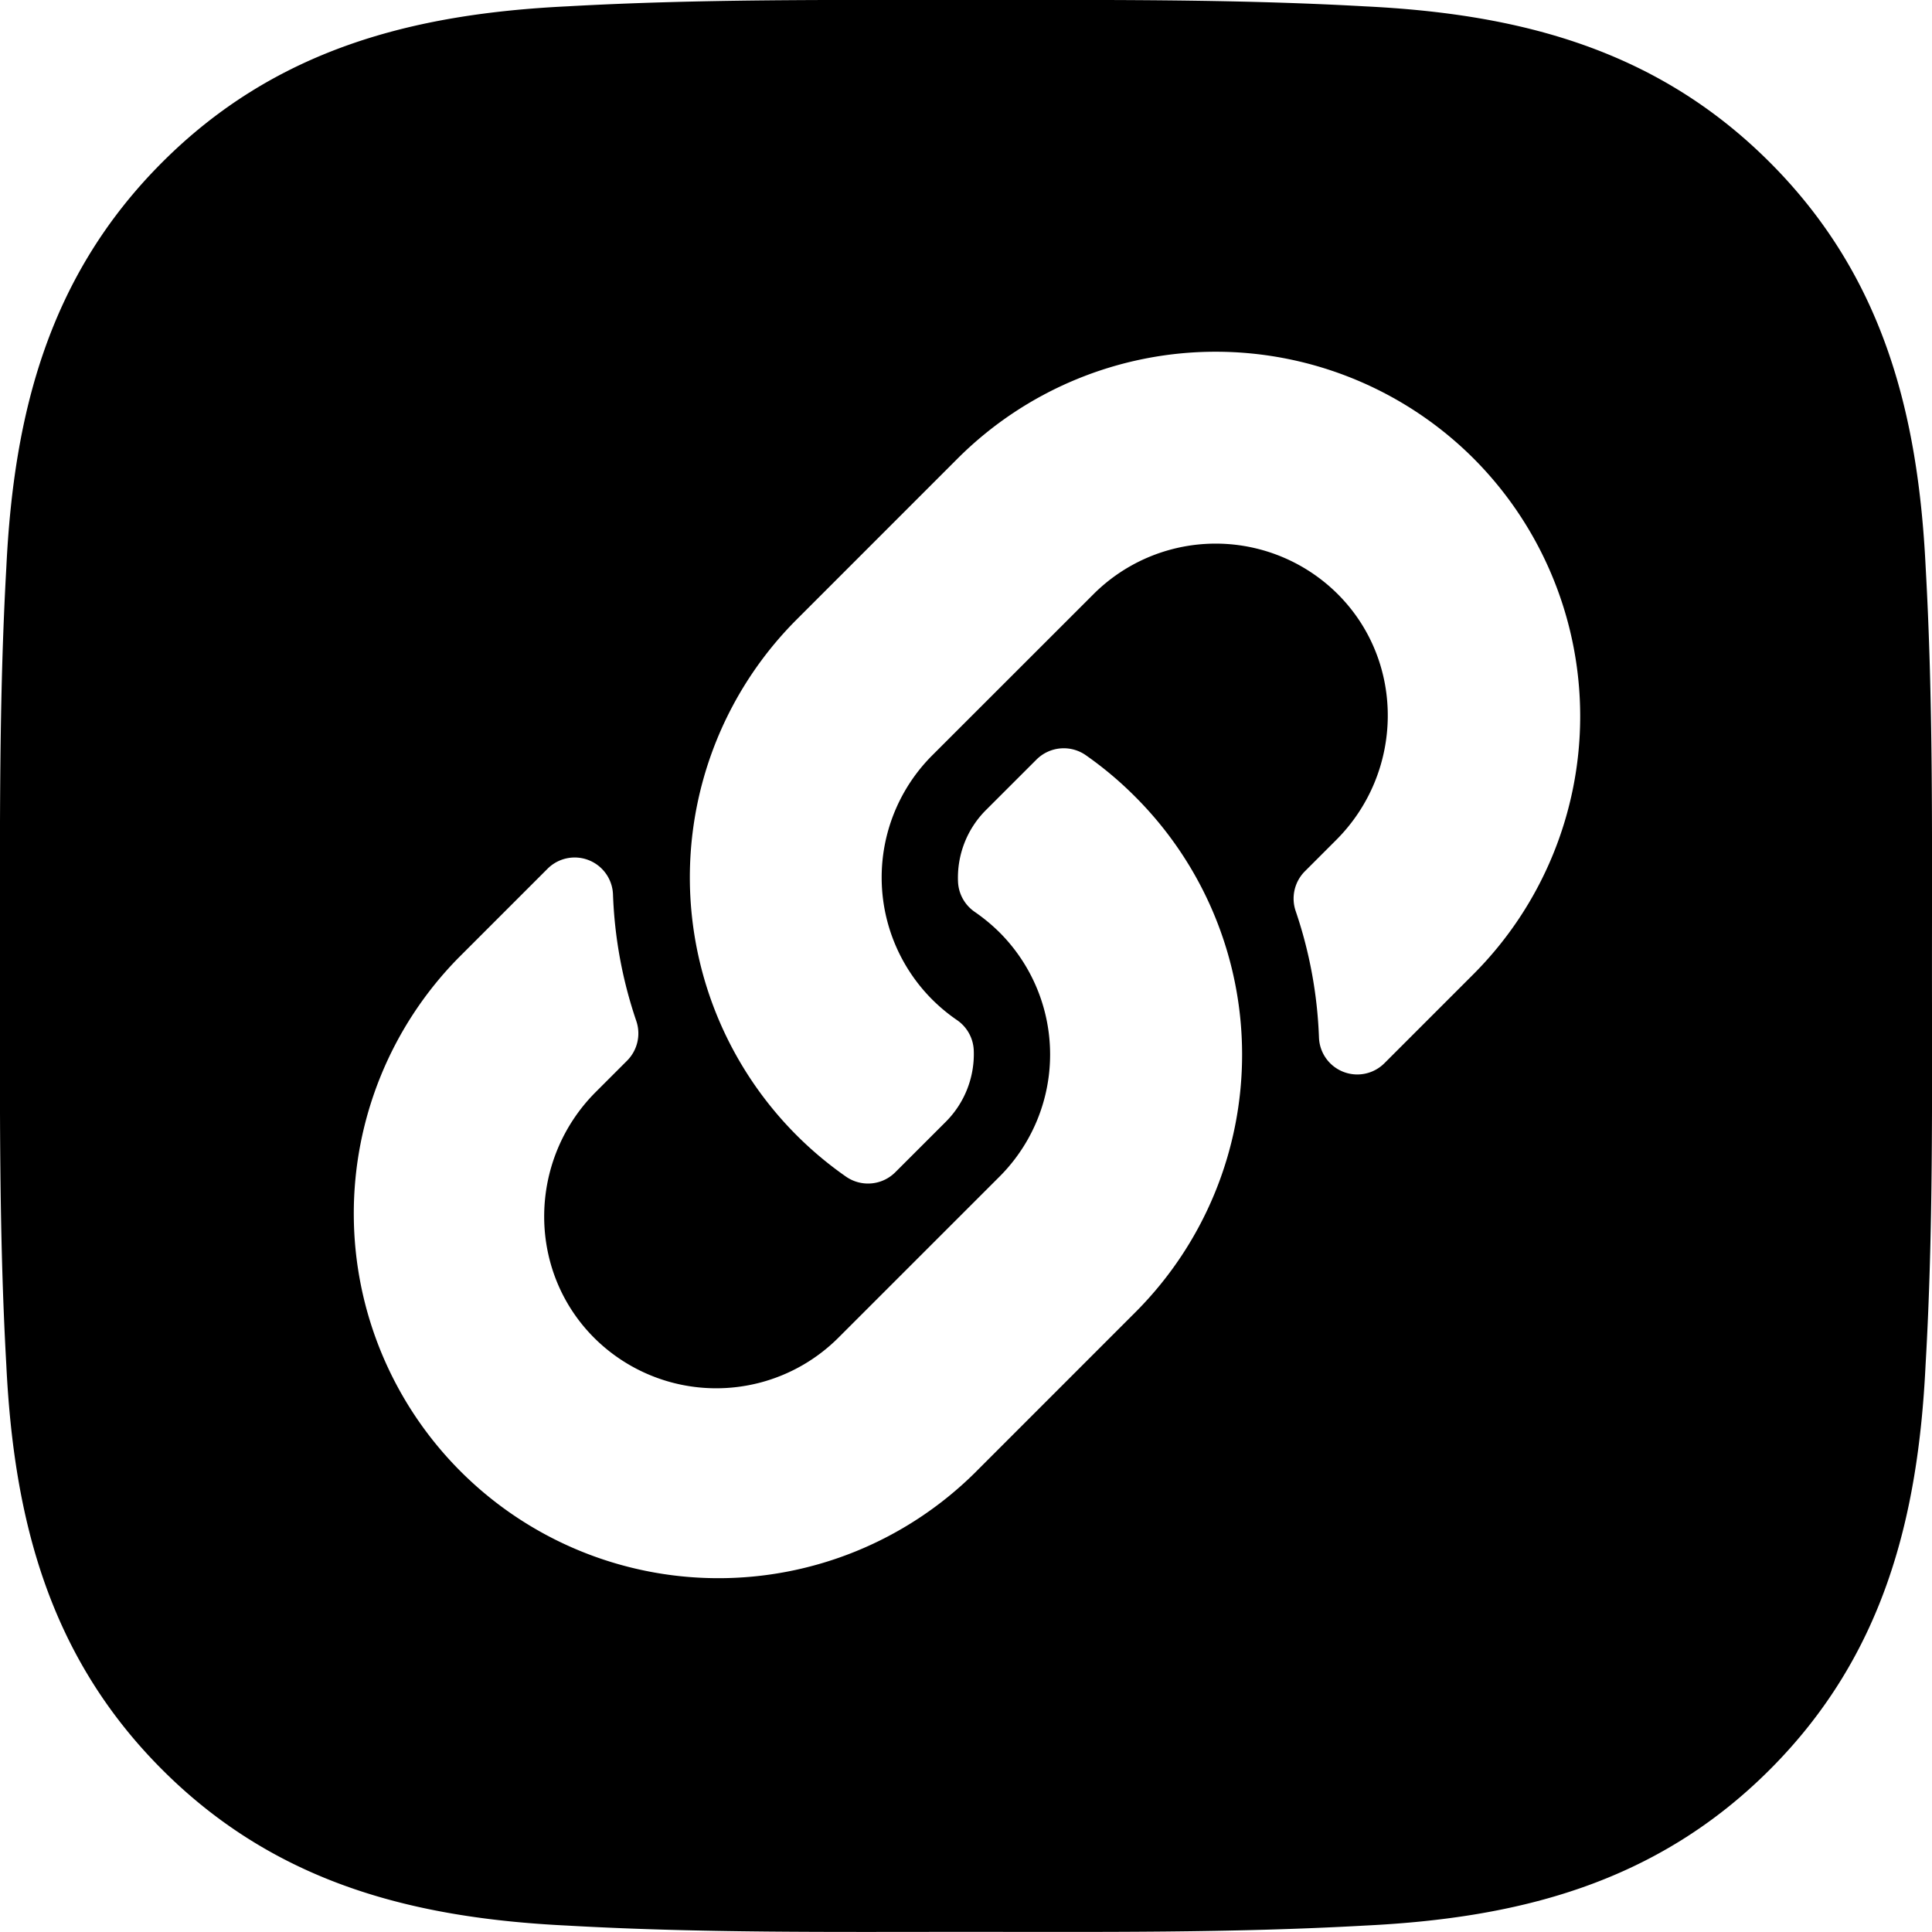 <svg id="图层_1" data-name="图层 1" xmlns="http://www.w3.org/2000/svg" viewBox="0 0 512.01 512"><title>link</title><path d="M512,256c0-35.35.32-70.38-1.67-105.67C508.33,109.34,499,73,469,43S402.65,3.67,361.67,1.68C326.32-.3,291.28,0,256,0S185.61-.3,150.32,1.68C109.34,3.67,73,13,43,43S3.66,109.34,1.68,150.33C-.31,185.68,0,220.71,0,256s-.32,70.38,1.67,105.67C3.66,402.66,13,439,43,469s66.35,39.32,107.33,41.31c35.36,2,70.39,1.66,105.68,1.66s70.38.32,105.67-1.66C402.65,508.33,439,499,469,469s39.33-66.35,41.31-107.34C512.36,326.38,512,291.35,512,256ZM301.12,347.54c-.07.07-.15.16-.23.23L258.17,390.5A96.64,96.64,0,0,1,121.51,253.83l23.59-23.59A10.16,10.16,0,0,1,162.45,237a117,117,0,0,0,6.16,33.52,10.23,10.23,0,0,1-2.41,10.56l-8.32,8.32c-17.81,17.82-18.37,46.84-.73,64.83a45.81,45.81,0,0,0,65,.32l42.73-42.72a45.76,45.76,0,0,0,0-64.74,48.28,48.28,0,0,0-6.58-5.44,10.21,10.21,0,0,1-4.41-8,25.32,25.32,0,0,1,7.43-19l13.39-13.38a10.22,10.22,0,0,1,13.09-1.1,96.57,96.57,0,0,1,13,10.93h0A96.58,96.58,0,0,1,301.12,347.54Zm89.37-89.37L366.9,281.76A10.16,10.16,0,0,1,349.55,275a117,117,0,0,0-6.16-33.51,10.24,10.24,0,0,1,2.41-10.57l8.32-8.32c17.81-17.81,18.37-46.83.73-64.82a45.81,45.81,0,0,0-65.05-.32l-42.73,42.71a45.76,45.76,0,0,0,0,64.74,46.56,46.56,0,0,0,6.58,5.45,10.21,10.21,0,0,1,4.41,8,25.36,25.36,0,0,1-7.43,18.95l-13.39,13.38a10.22,10.22,0,0,1-13.09,1.1,96.67,96.67,0,0,1-13.27-147.36l.23-.23,42.72-42.73a96.75,96.75,0,0,1,136.66,0h0A96.73,96.73,0,0,1,390.49,258.17Z" transform="translate(0 0)"/></svg>